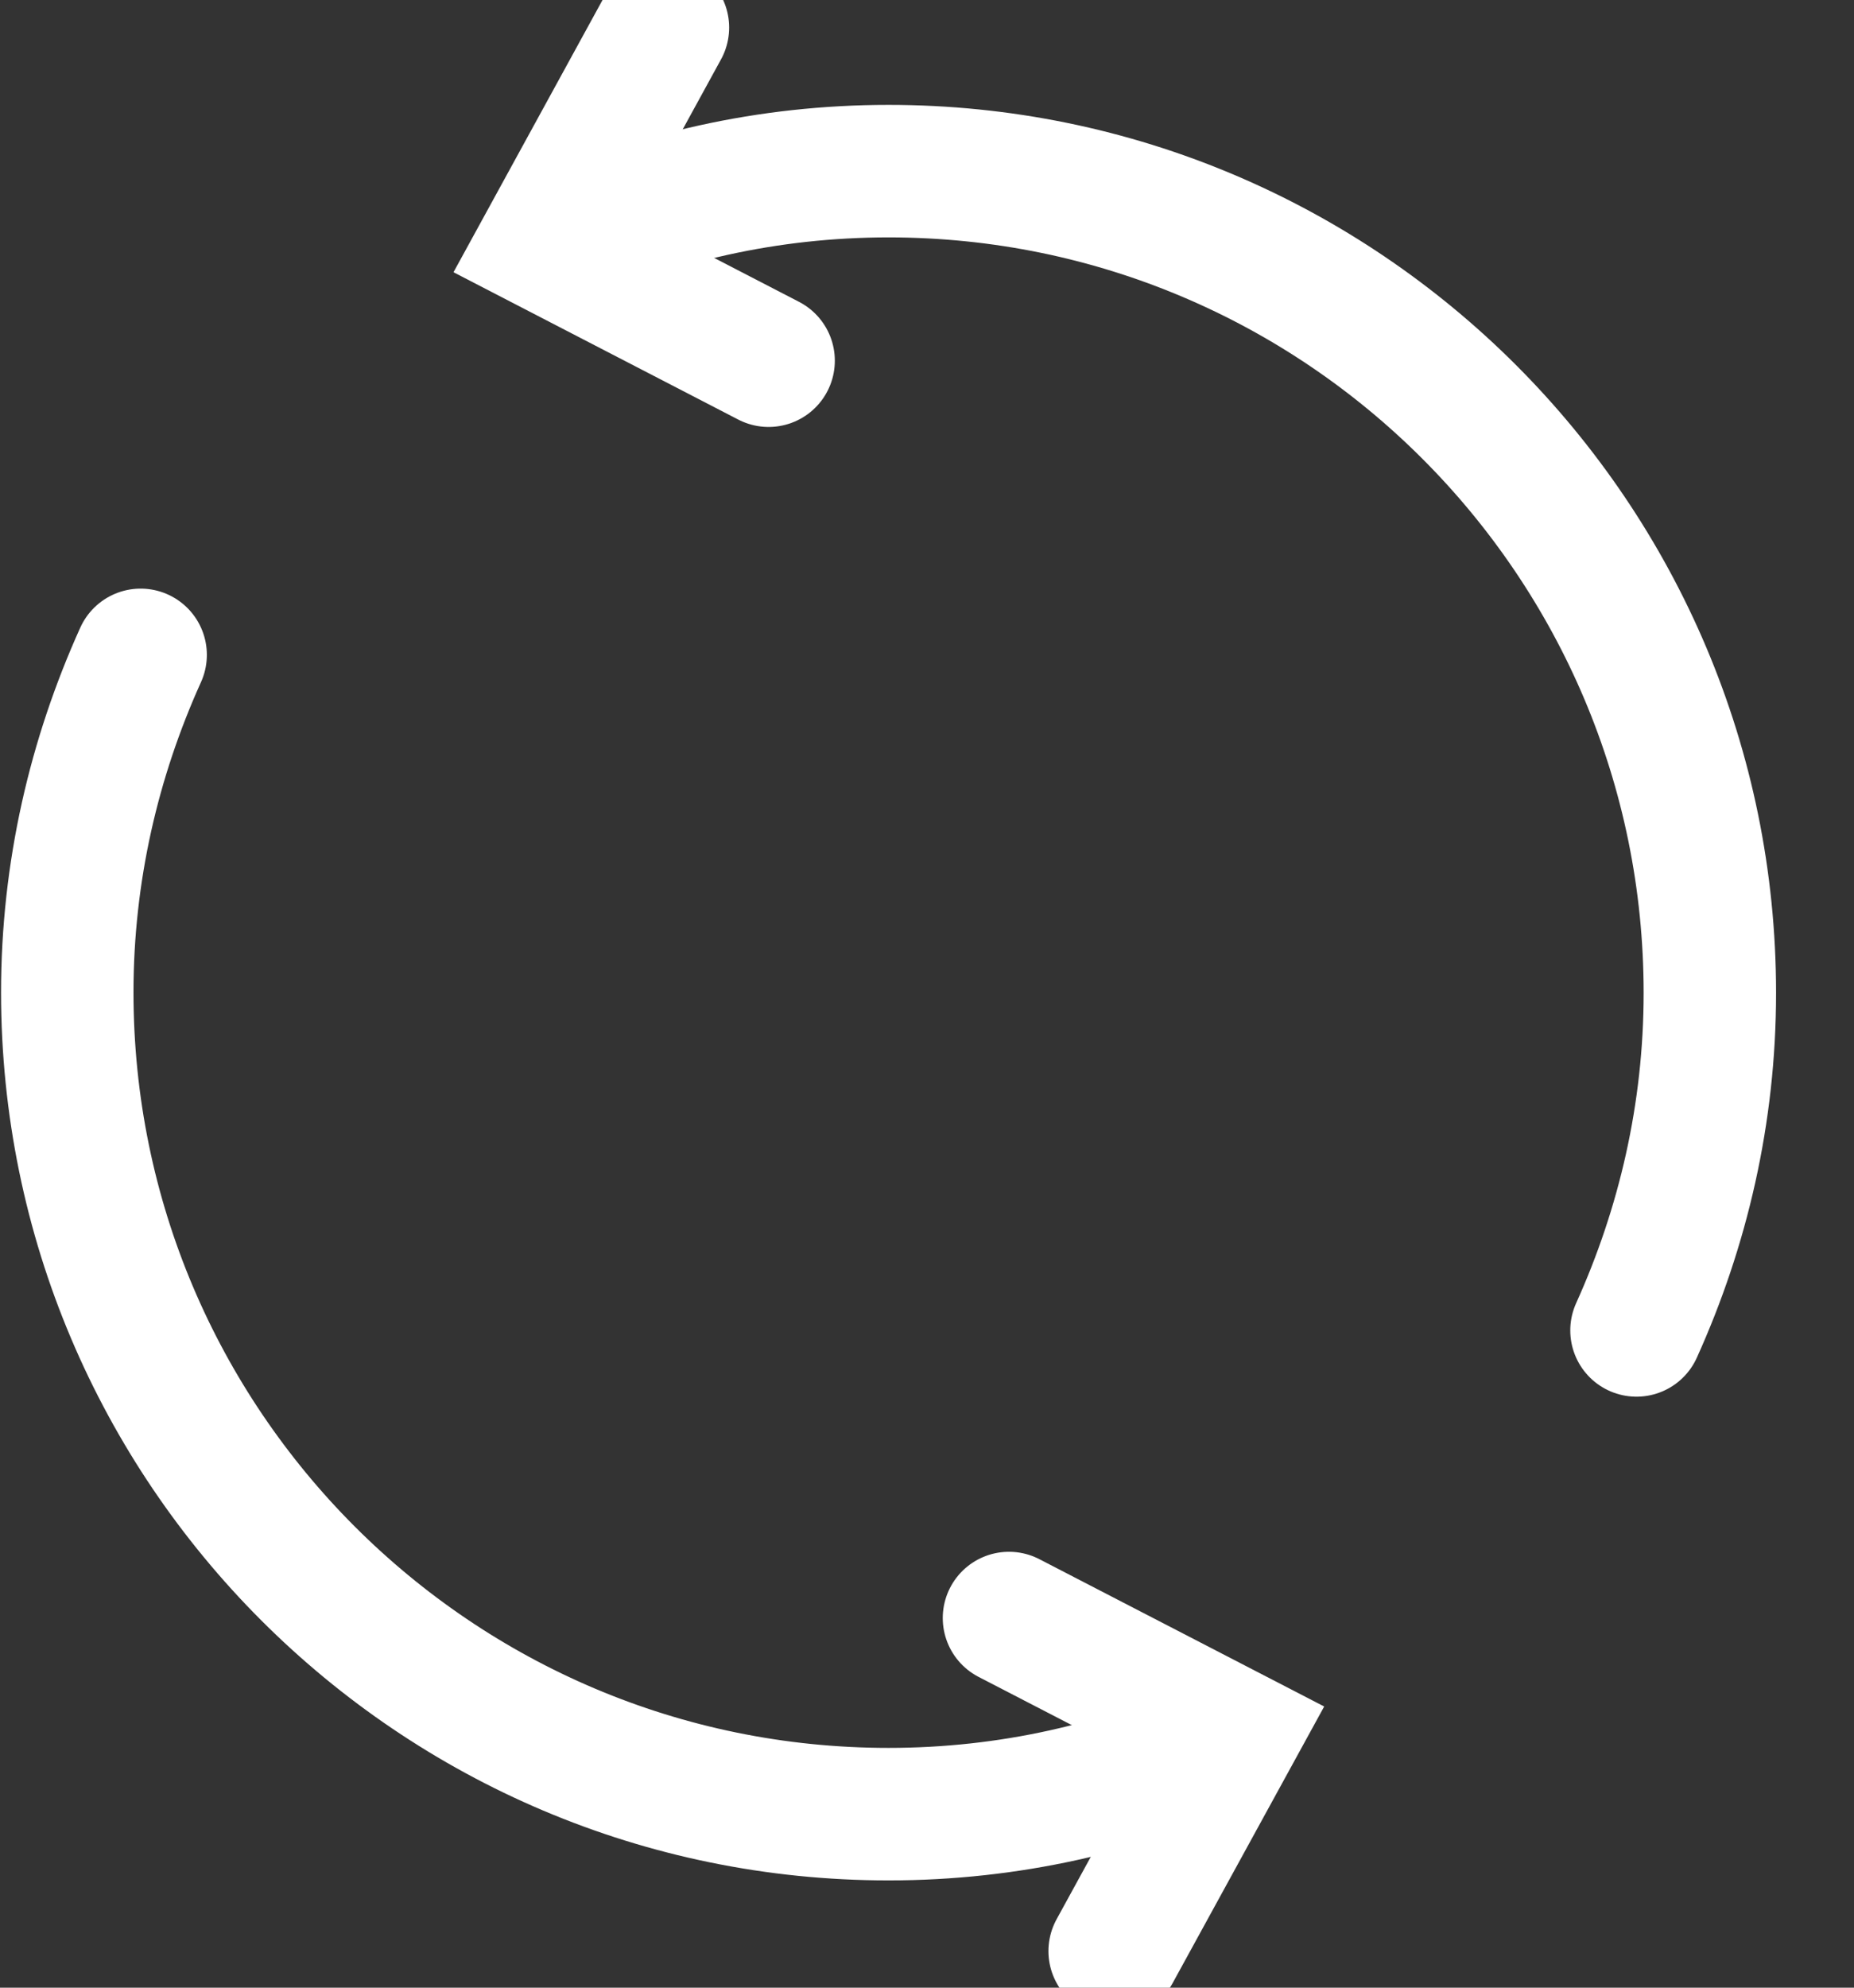 <svg width="28" height="30" viewBox="0 0 28 30" fill="none" xmlns="http://www.w3.org/2000/svg">
<rect x="0" y="0" width="28" height="30" fill="#333333" stroke="none"/>
<g clip-path="url(#clip0_590_390)">
<path d="M24.715 20.08C25.418 18.525 25.823 16.805 25.823 14.986C25.823 8.139 20.266 2.583 13.419 2.583C11.6 2.583 9.88 2.979 8.326 3.691" stroke="white" stroke-width="2" stroke-miterlimit="10" stroke-linecap="round"/>
<path d="M2.124 9.884C1.421 11.439 1.016 13.159 1.016 14.978C1.016 21.824 6.573 27.381 13.419 27.381C15.239 27.381 16.959 26.984 18.513 26.273" stroke="white" stroke-width="2" stroke-miterlimit="10" stroke-linecap="round"/>
<path d="M10.012 0.416L8.218 3.691L11.608 5.444" stroke="white" stroke-width="2" stroke-miterlimit="10" stroke-linecap="round"/>
<path d="M16.834 29.448L18.629 26.174L15.238 24.421" stroke="white" stroke-width="2" stroke-miterlimit="10" stroke-linecap="round"/>
</g>
<defs>
<clipPath id="clip0_590_390">
<rect width="27.097" height="30" fill="white"/>
</clipPath>
</defs>
</svg>

